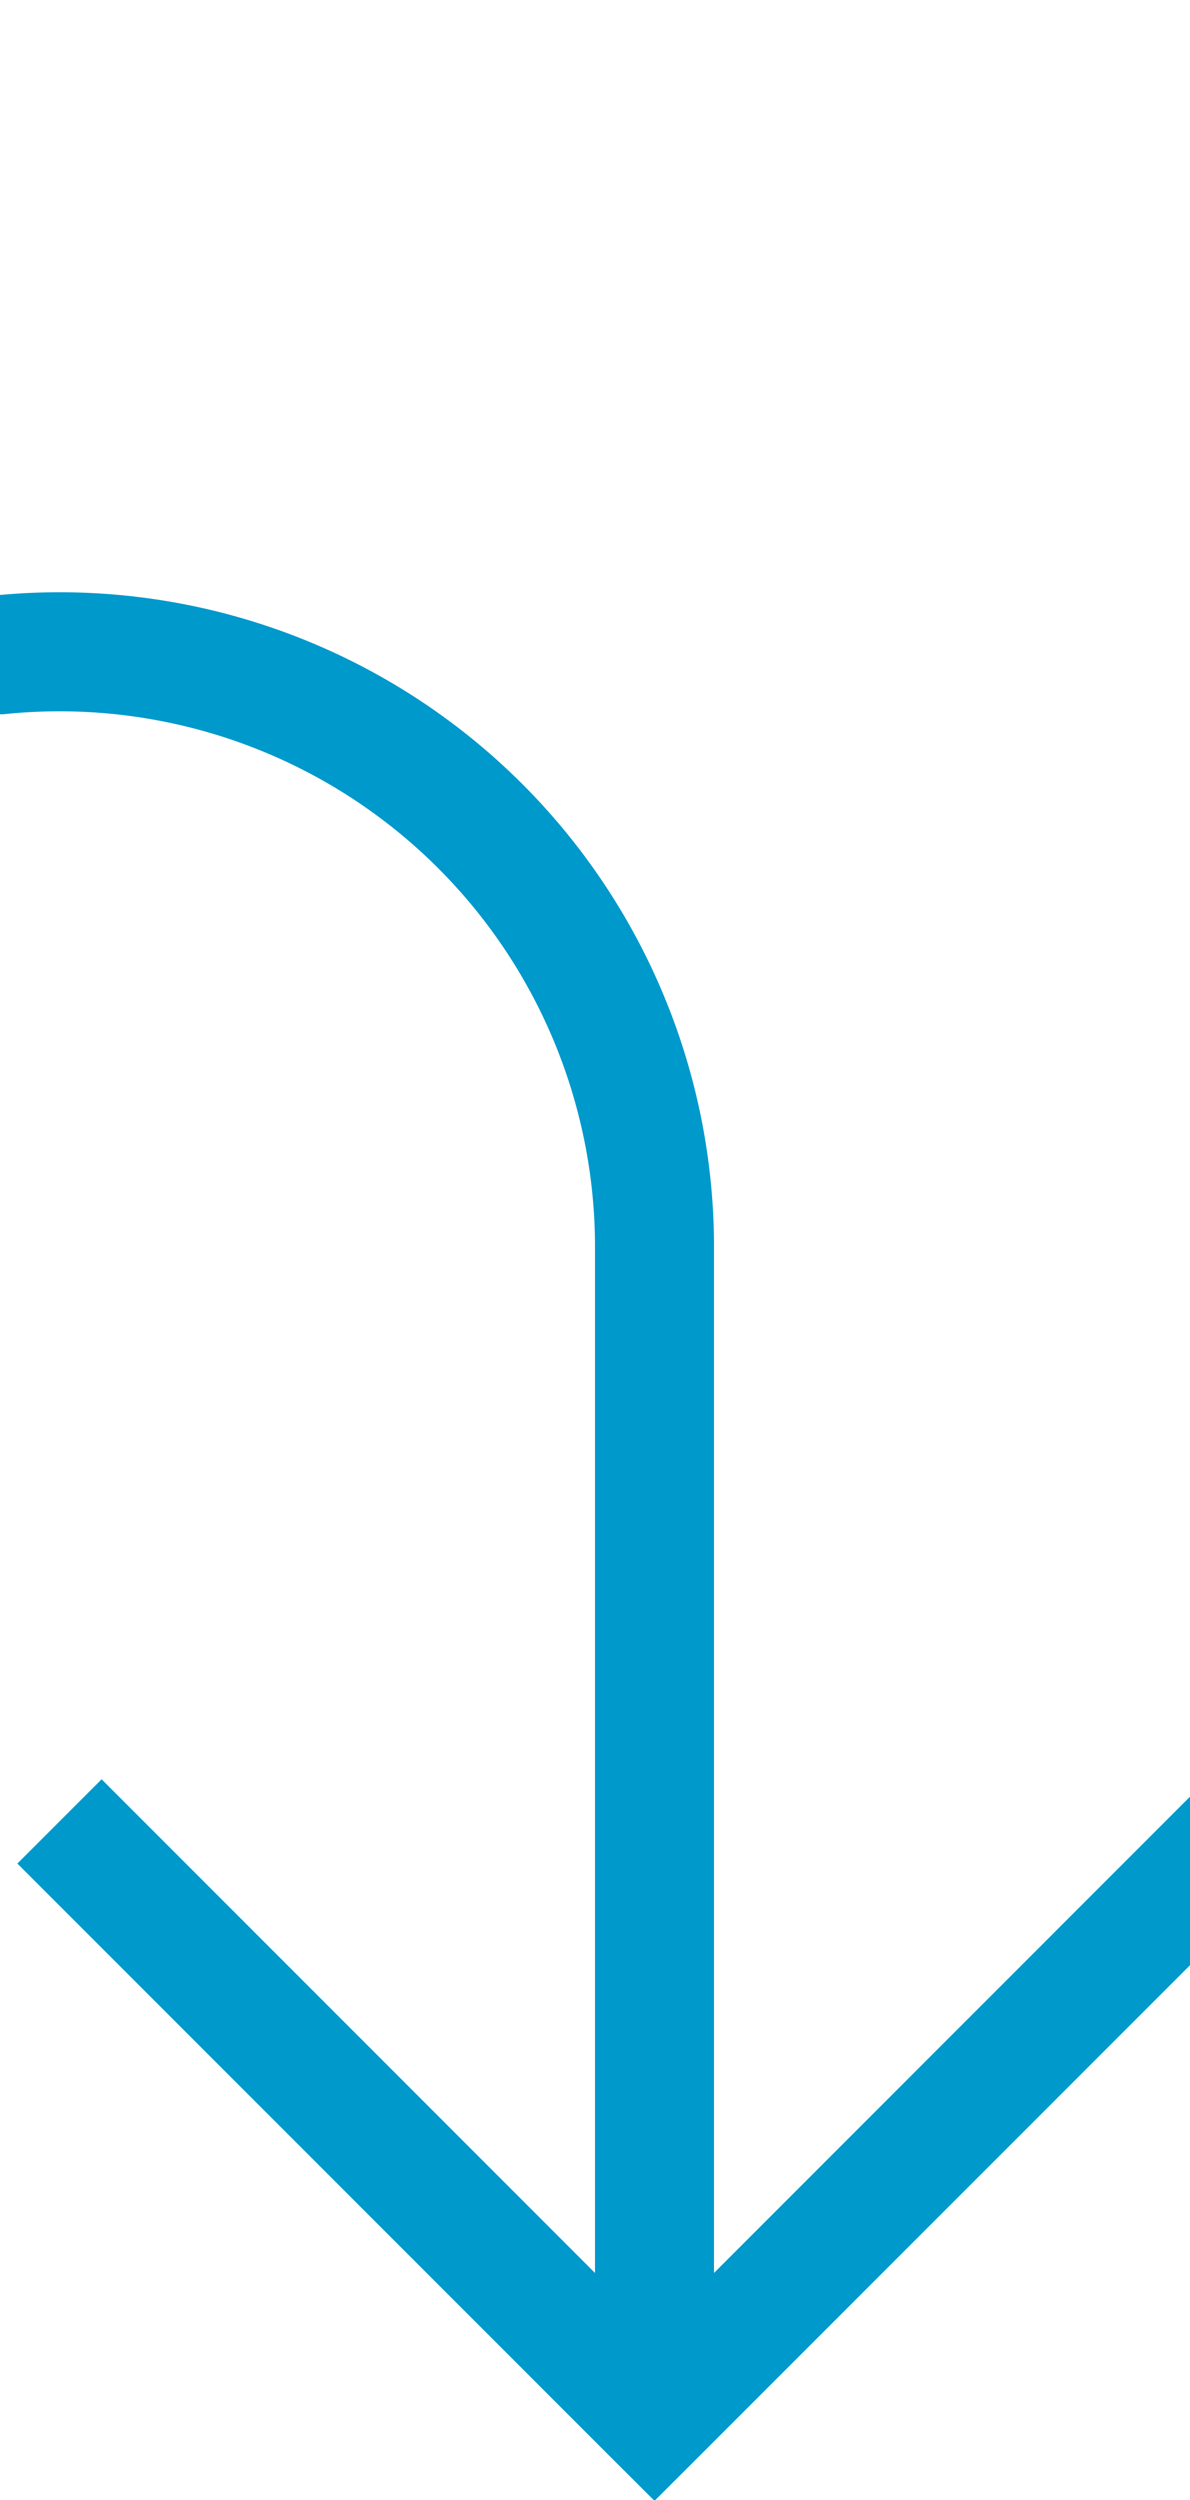 ﻿<?xml version="1.0" encoding="utf-8"?>
<svg version="1.1" xmlns:xlink="http://www.w3.org/1999/xlink" width="10px" height="21px" preserveAspectRatio="xMidYMin meet" viewBox="652 745  8 21" xmlns="http://www.w3.org/2000/svg">
  <path d="M 588.5 715  L 588.5 745  A 5 5 0 0 0 593.5 750.5 L 651 750.5  A 5 5 0 0 1 656.5 755.5 L 656.5 765  " stroke-width="1" stroke="#0099cc" fill="none" />
  <path d="M 661.146 759.946  L 656.5 764.593  L 651.854 759.946  L 651.146 760.654  L 656.146 765.654  L 656.5 766.007  L 656.854 765.654  L 661.854 760.654  L 661.146 759.946  Z " fill-rule="nonzero" fill="#0099cc" stroke="none" />
</svg>